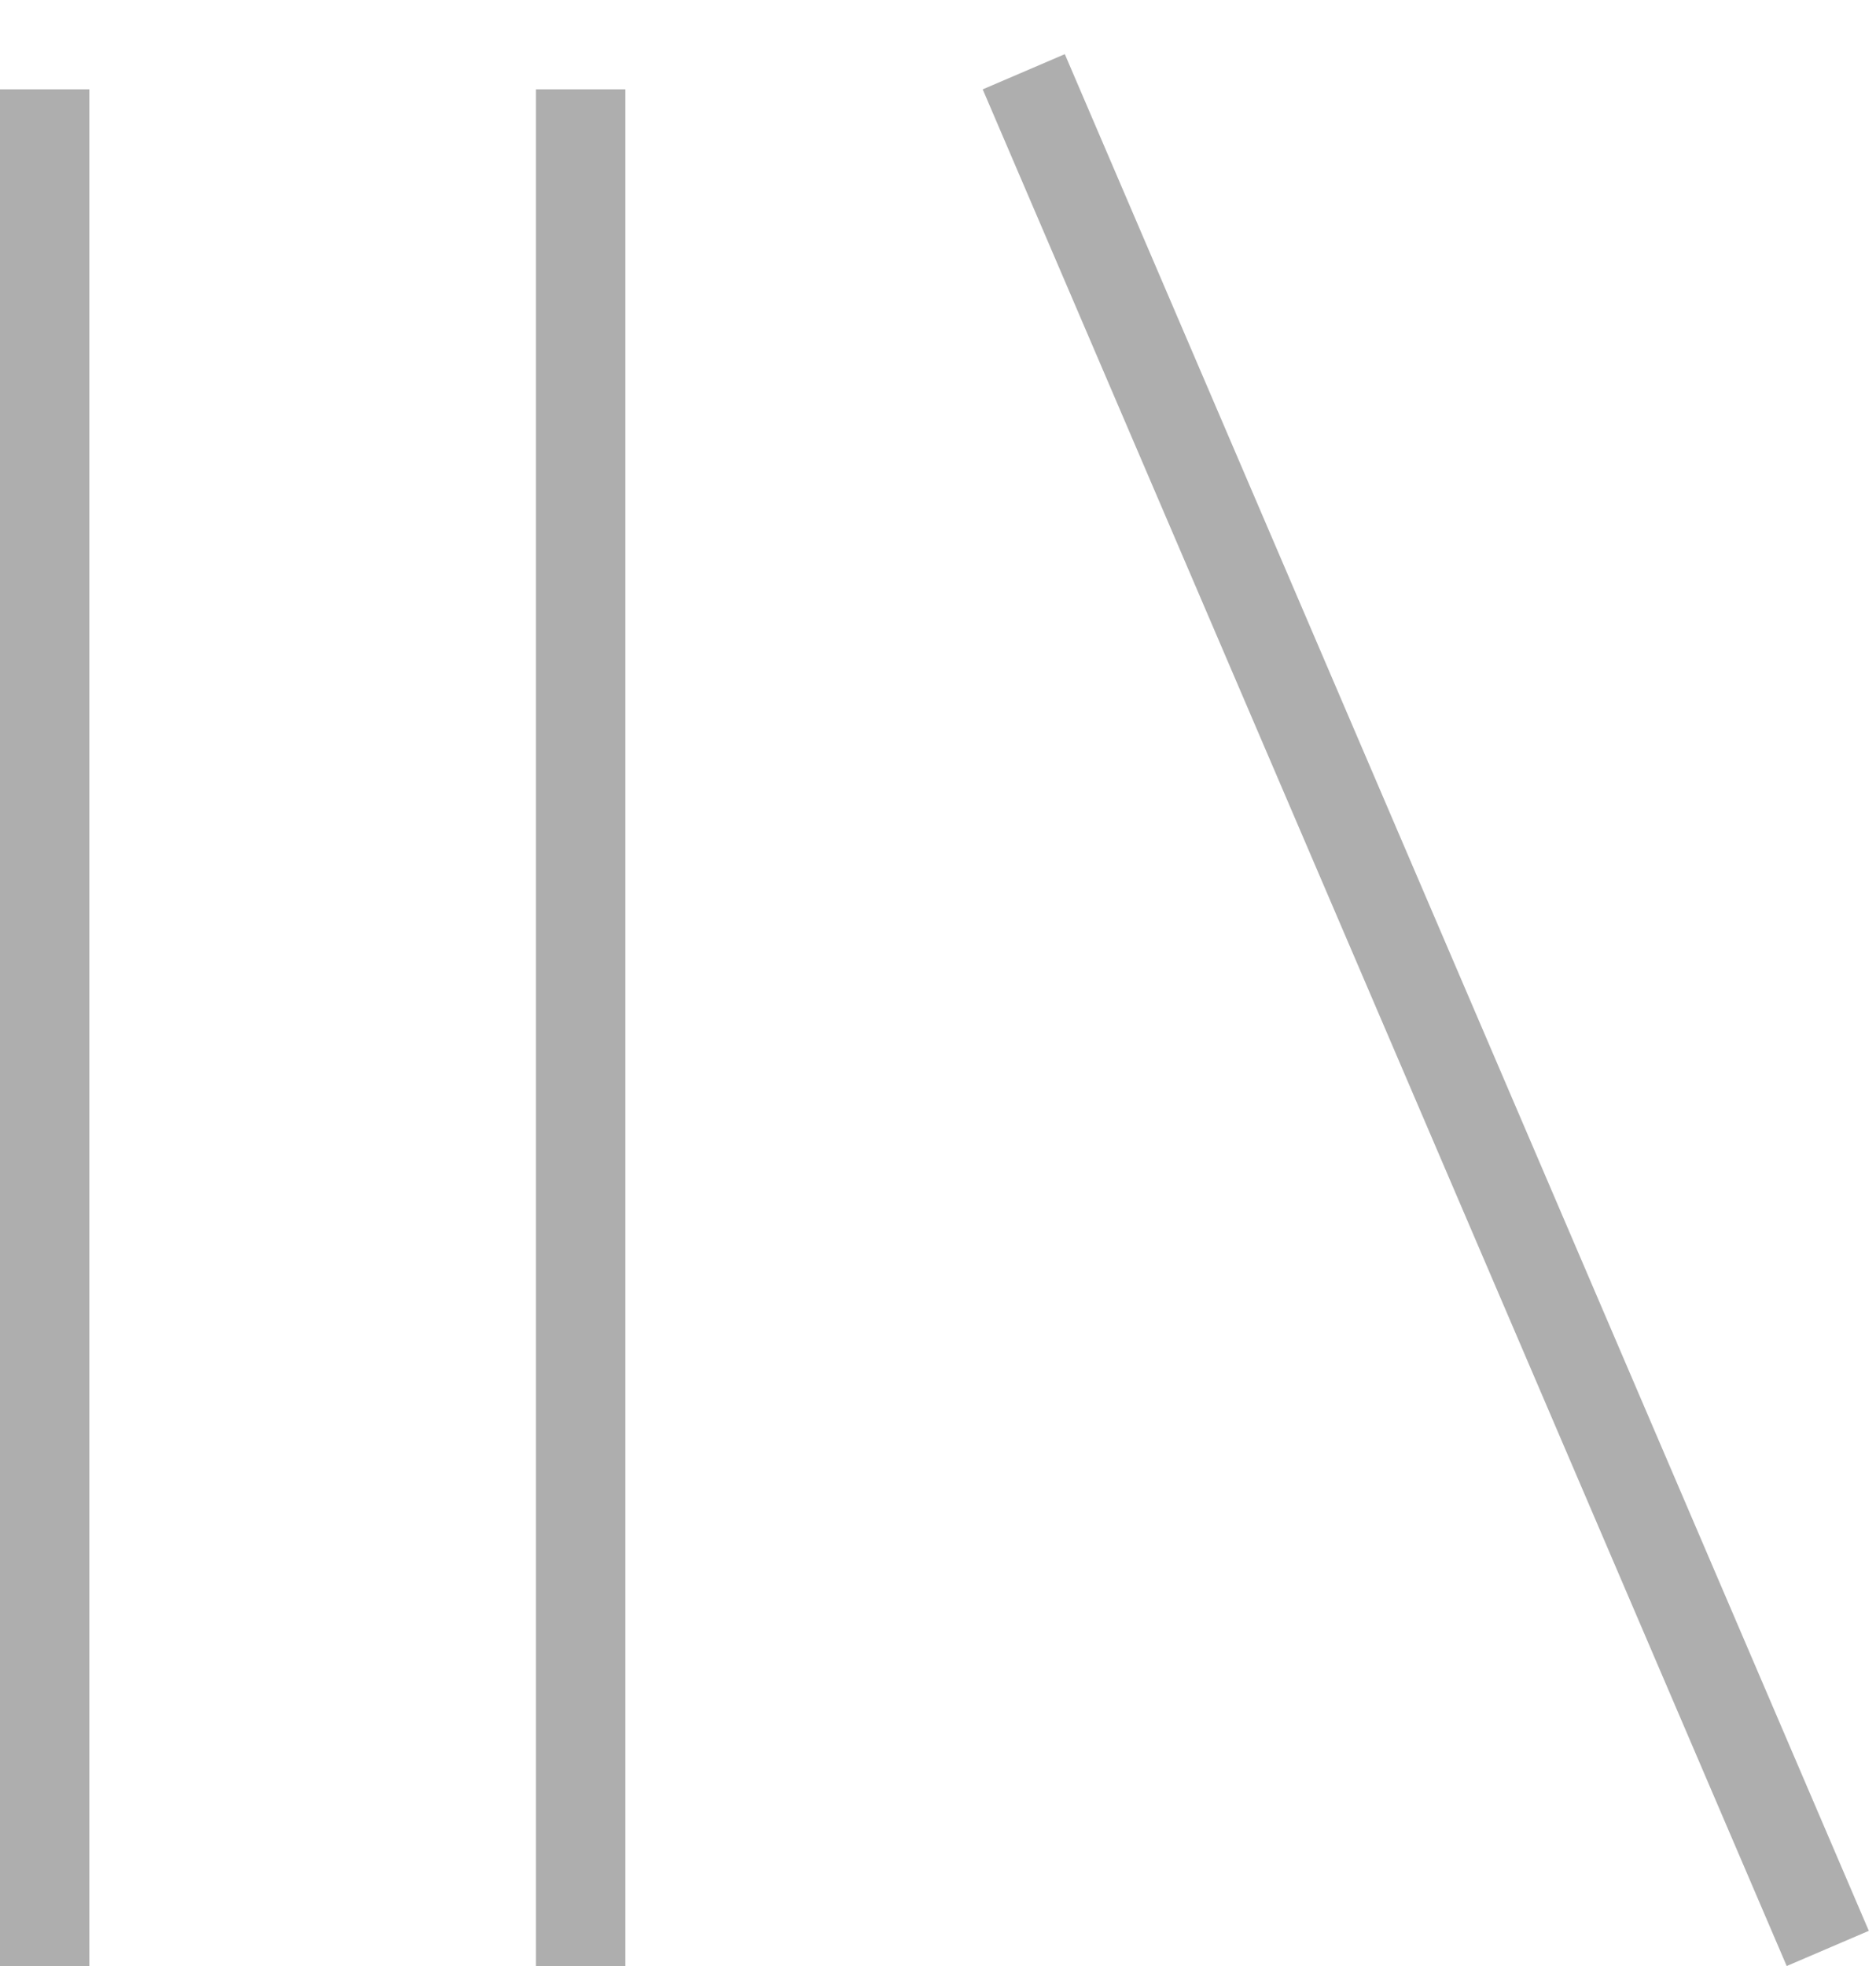 <svg width="21" height="22" viewBox="0 0 21 22" fill="none" xmlns="http://www.w3.org/2000/svg">
<line x1="0.5" y1="1" x2="0.5" y2="22" stroke="#AEAEAE"/>
<line x1="6.5" y1="1" x2="6.5" y2="22" stroke="#AEAEAE"/>
<line x1="11.46" y1="0.803" x2="20.46" y2="21.803" stroke="#AEAEAE"/>
</svg>
